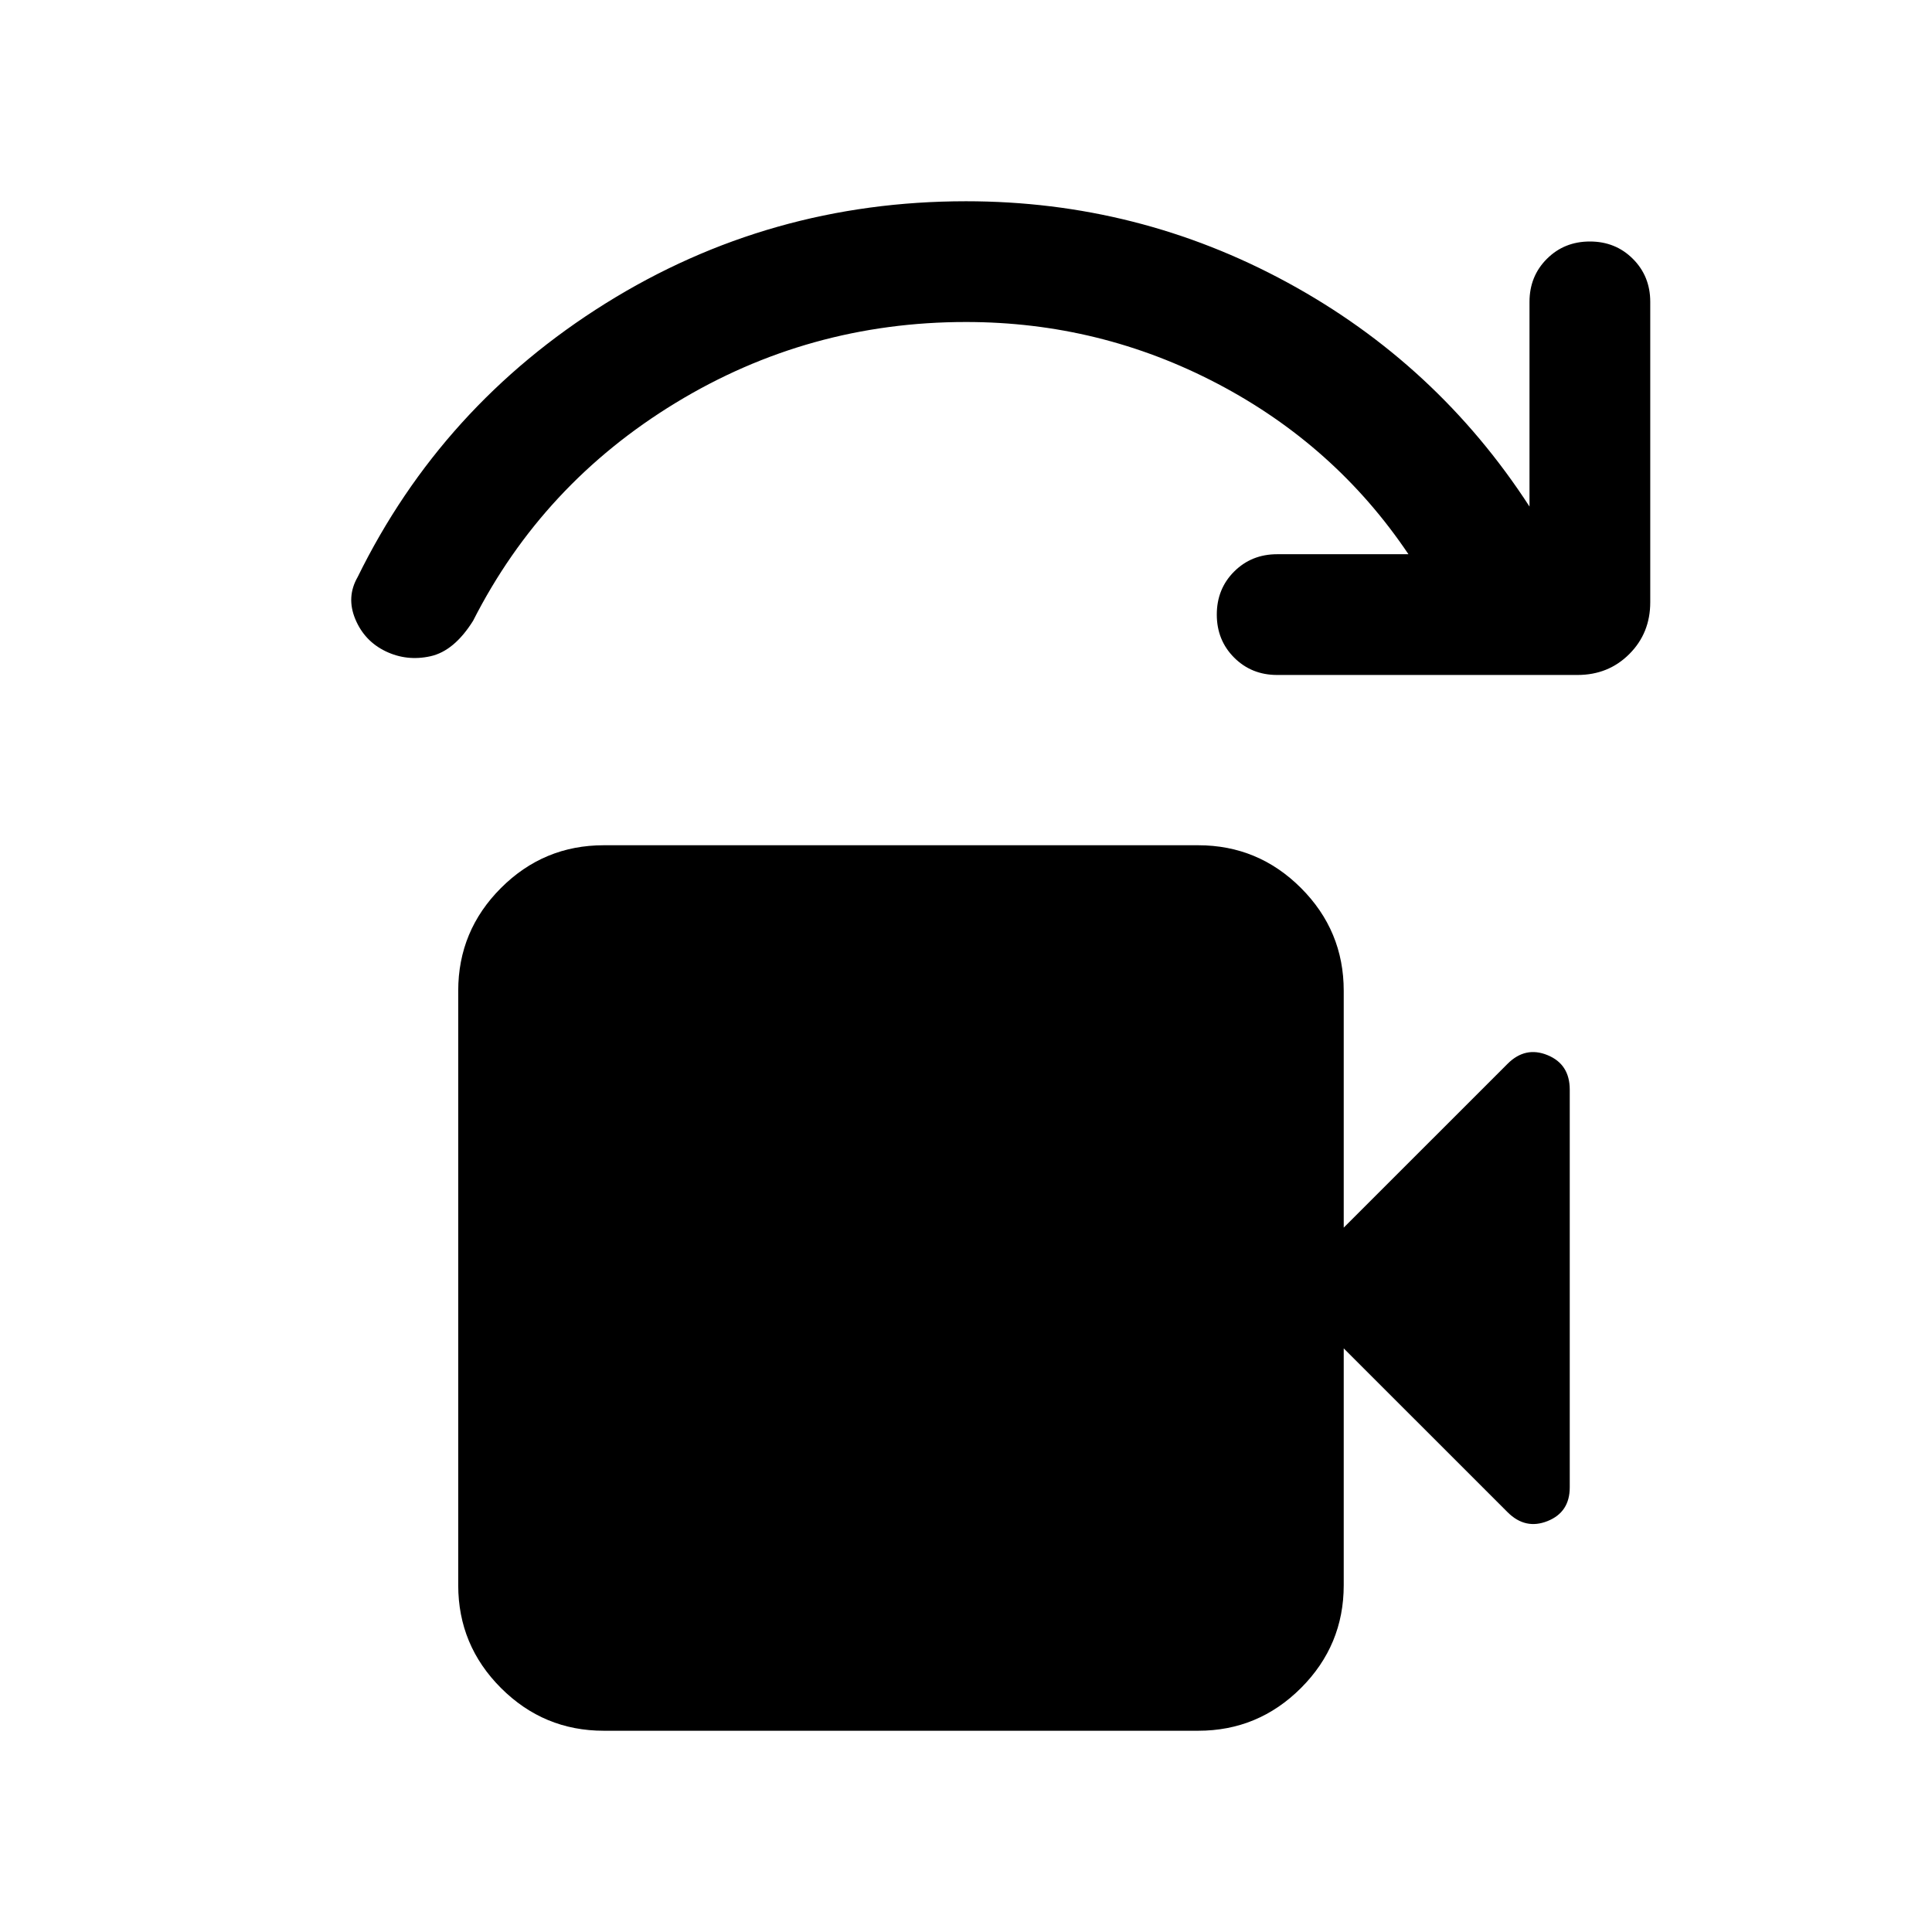 <svg xmlns="http://www.w3.org/2000/svg" height="24" viewBox="0 -960 960 960" width="24"><path d="M300-100q-29.83 0-51.07-21.24-21.24-21.24-21.24-51.07v-295.38q0-29.83 21.24-51.07Q270.17-540 300-540h295.38q29.83 0 51.07 21.24 21.24 21.24 21.24 51.07V-350l81.39-81.38q8.84-8.85 19.88-4.33T780-418.54v197.6q0 12.35-11.04 16.76-11.04 4.41-19.88-4.44L667.69-290v117.69q0 29.83-21.24 51.07Q625.21-100 595.38-100H300Zm483.84-524.61H634.61q-12.74 0-21.37-8.63-8.62-8.63-8.62-21.39 0-12.75 8.62-21.37 8.63-8.61 21.37-8.61h65.24q-36.31-54-94.81-84.7Q546.54-800 480-800q-78.31 0-144.35 40.23-66.04 40.23-100.57 108.23-9.39 15-21.16 17.62-11.77 2.61-22.3-2.46-10.54-5.08-15.08-16-4.54-10.93 1.15-20.85 41.85-85.23 123.19-136Q382.23-860 480-860q85.46 0 159.73 40.39Q714-779.23 760-708.3V-810q0-12.75 8.63-21.37 8.63-8.63 21.38-8.63 12.76 0 21.37 8.63Q820-822.75 820-810v149.23q0 15.37-10.4 25.76-10.39 10.4-25.76 10.4Z"/></svg>
